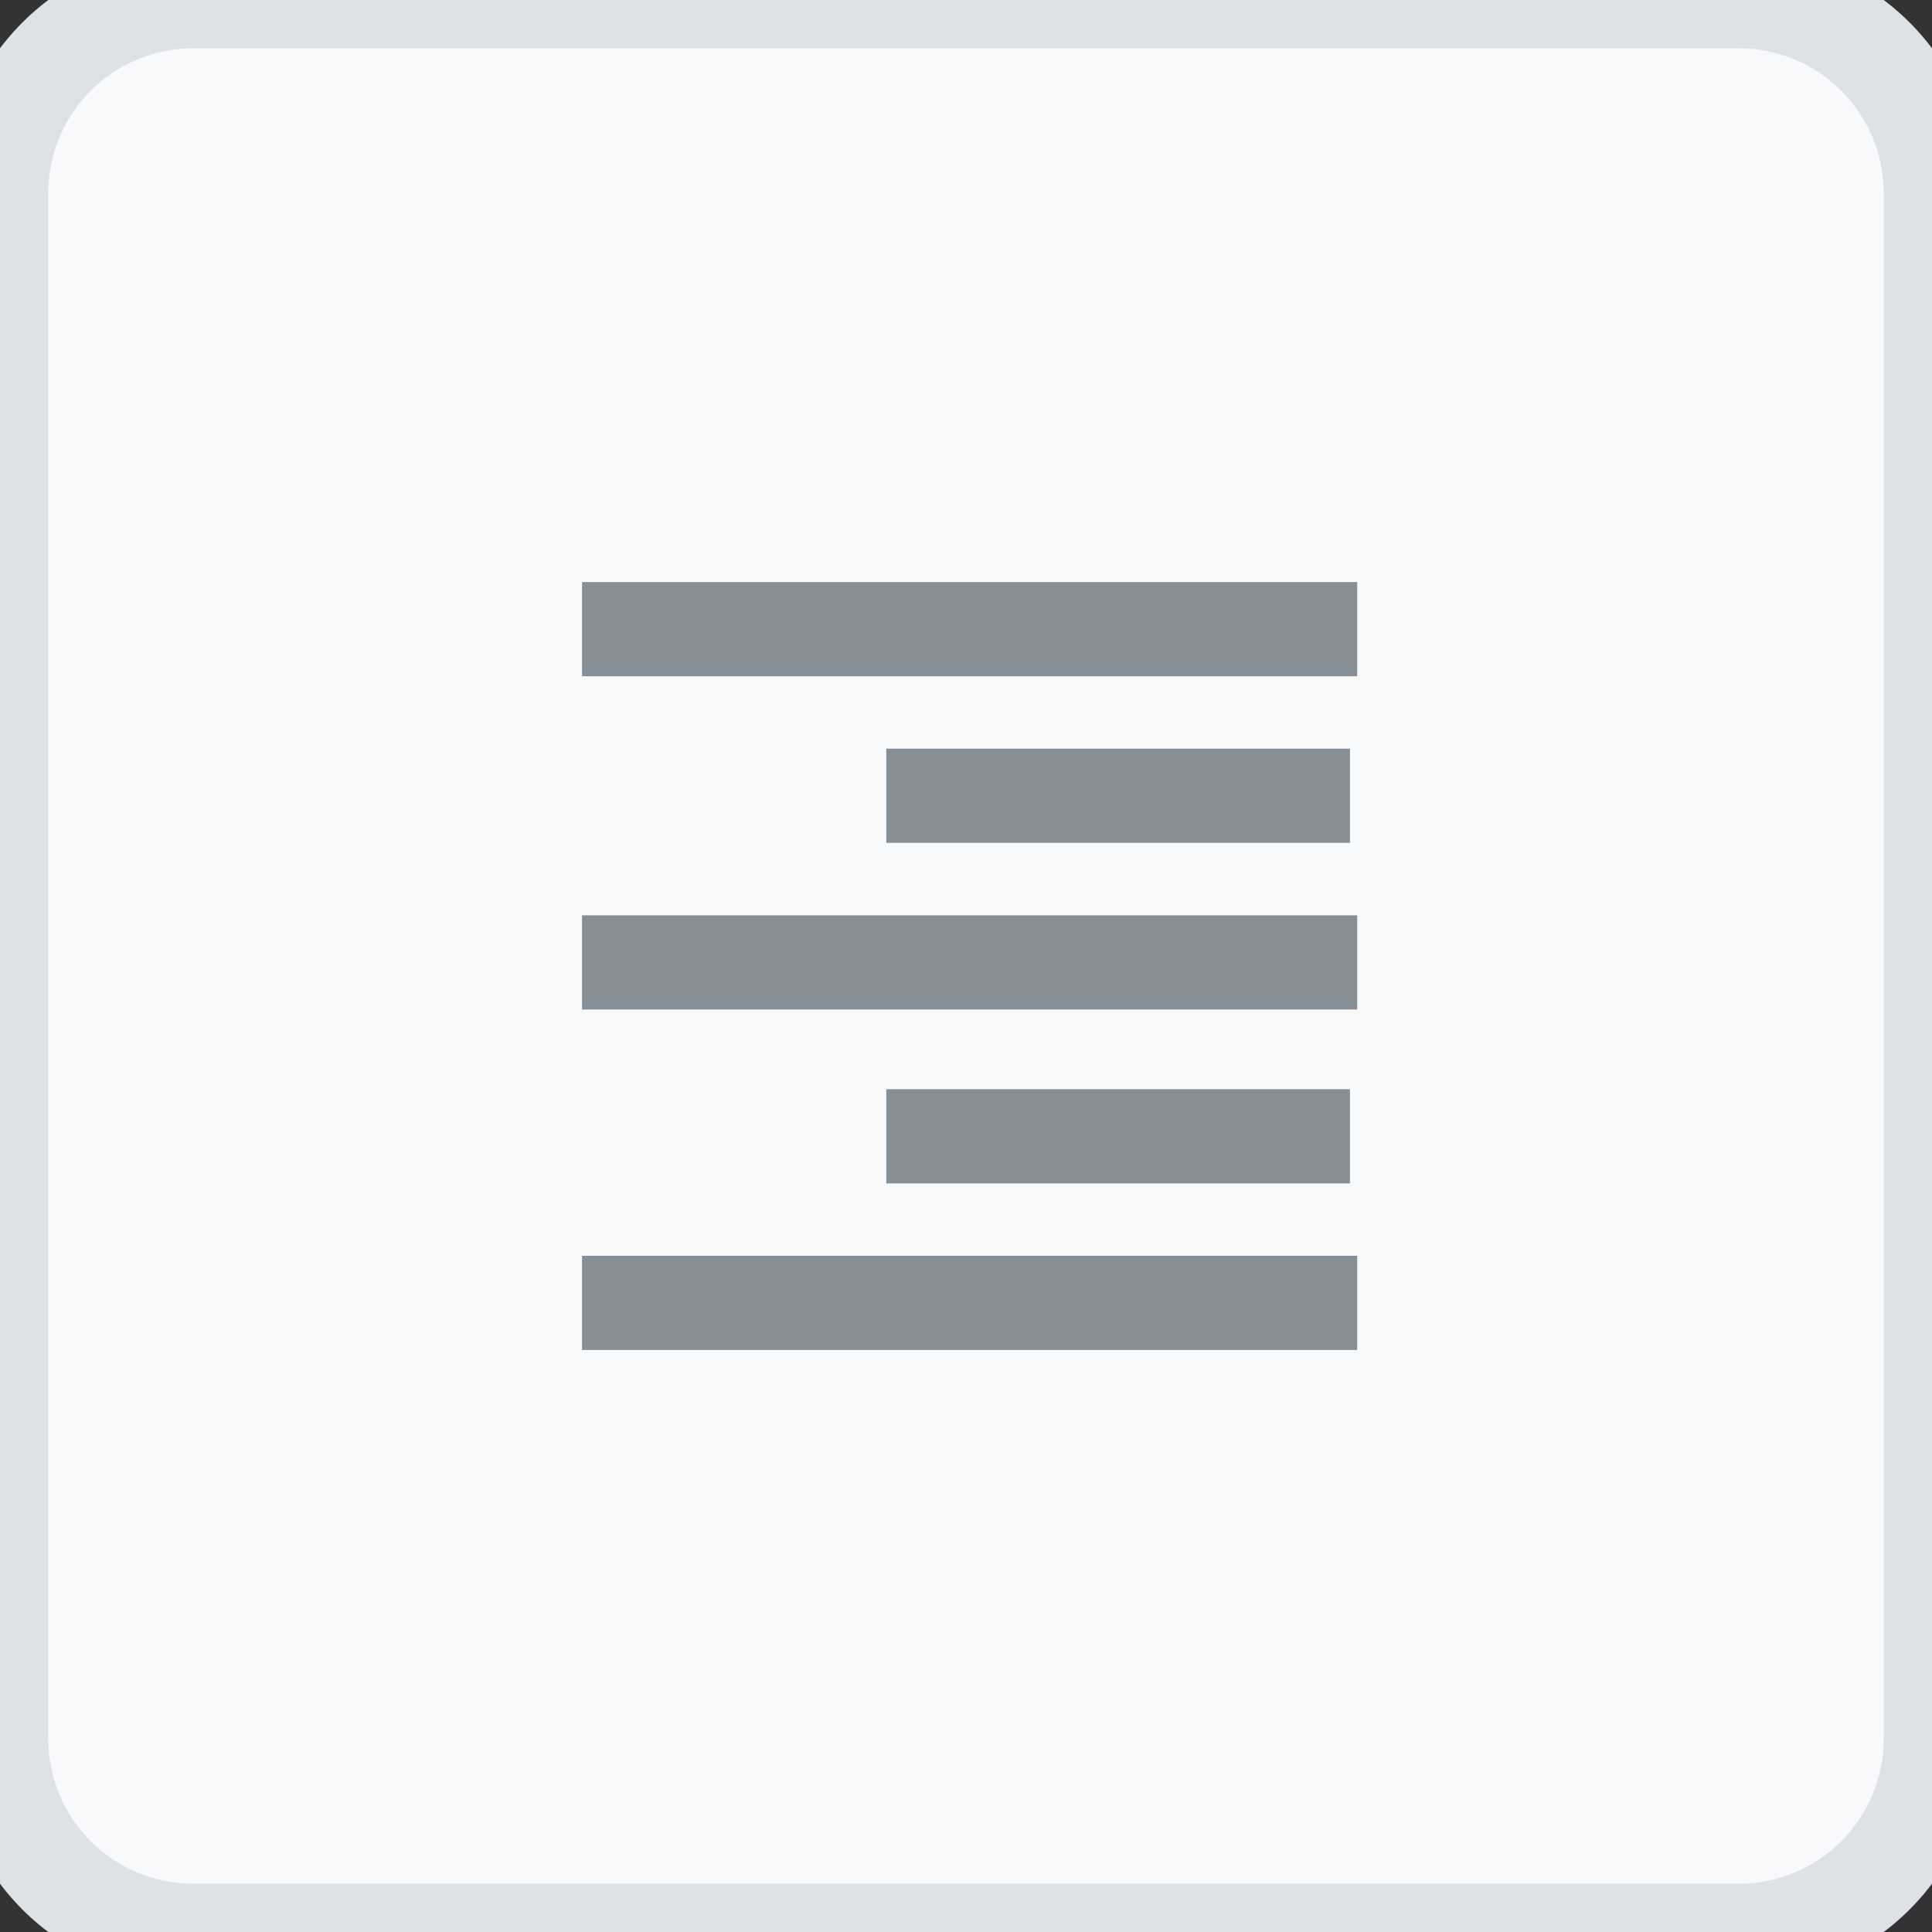 <svg width="40" height="40" viewBox="0 0 40 40" fill="none" xmlns="http://www.w3.org/2000/svg">
<rect x="0" y="0" width="40" height="40" fill="#333333" stroke="none"/>
<path d="M0 4C0 1.791 1.791 0 4 0H36C38.209 0 40 1.791 40 4V36C40 38.209 38.209 40 36 40H4C1.791 40 0 38.209 0 36V4Z" fill="#F8F9FA"></path>
<path d="M28.1 12.051H12.05V14.001H28.1V12.051Z" fill="#868E96"></path>
<path d="M28.1 26H12.05V27.95H28.1V26Z" fill="#868E96"></path>
<path d="M27.95 15.5H18.35V17.45H27.95V15.5Z" fill="#868E96"></path>
<path d="M28.1 18.951H12.05V20.901H28.1V18.951Z" fill="#868E96"></path>
<path d="M27.95 22.551H18.35V24.501H27.95V22.551Z" fill="#868E96"></path>
<path d="M4 1H36V-1H4V1ZM39 4V36H41V4H39ZM36 39H4V41H36V39ZM1 36V4H-1V36H1ZM4 39C2.343 39 1 37.657 1 36H-1C-1 38.761 1.239 41 4 41V39ZM39 36C39 37.657 37.657 39 36 39V41C38.761 41 41 38.761 41 36H39ZM36 1C37.657 1 39 2.343 39 4H41C41 1.239 38.761 -1 36 -1V1ZM4 -1C1.239 -1 -1 1.239 -1 4H1C1 2.343 2.343 1 4 1V-1Z" fill="#DEE2E6"></path>
</svg>